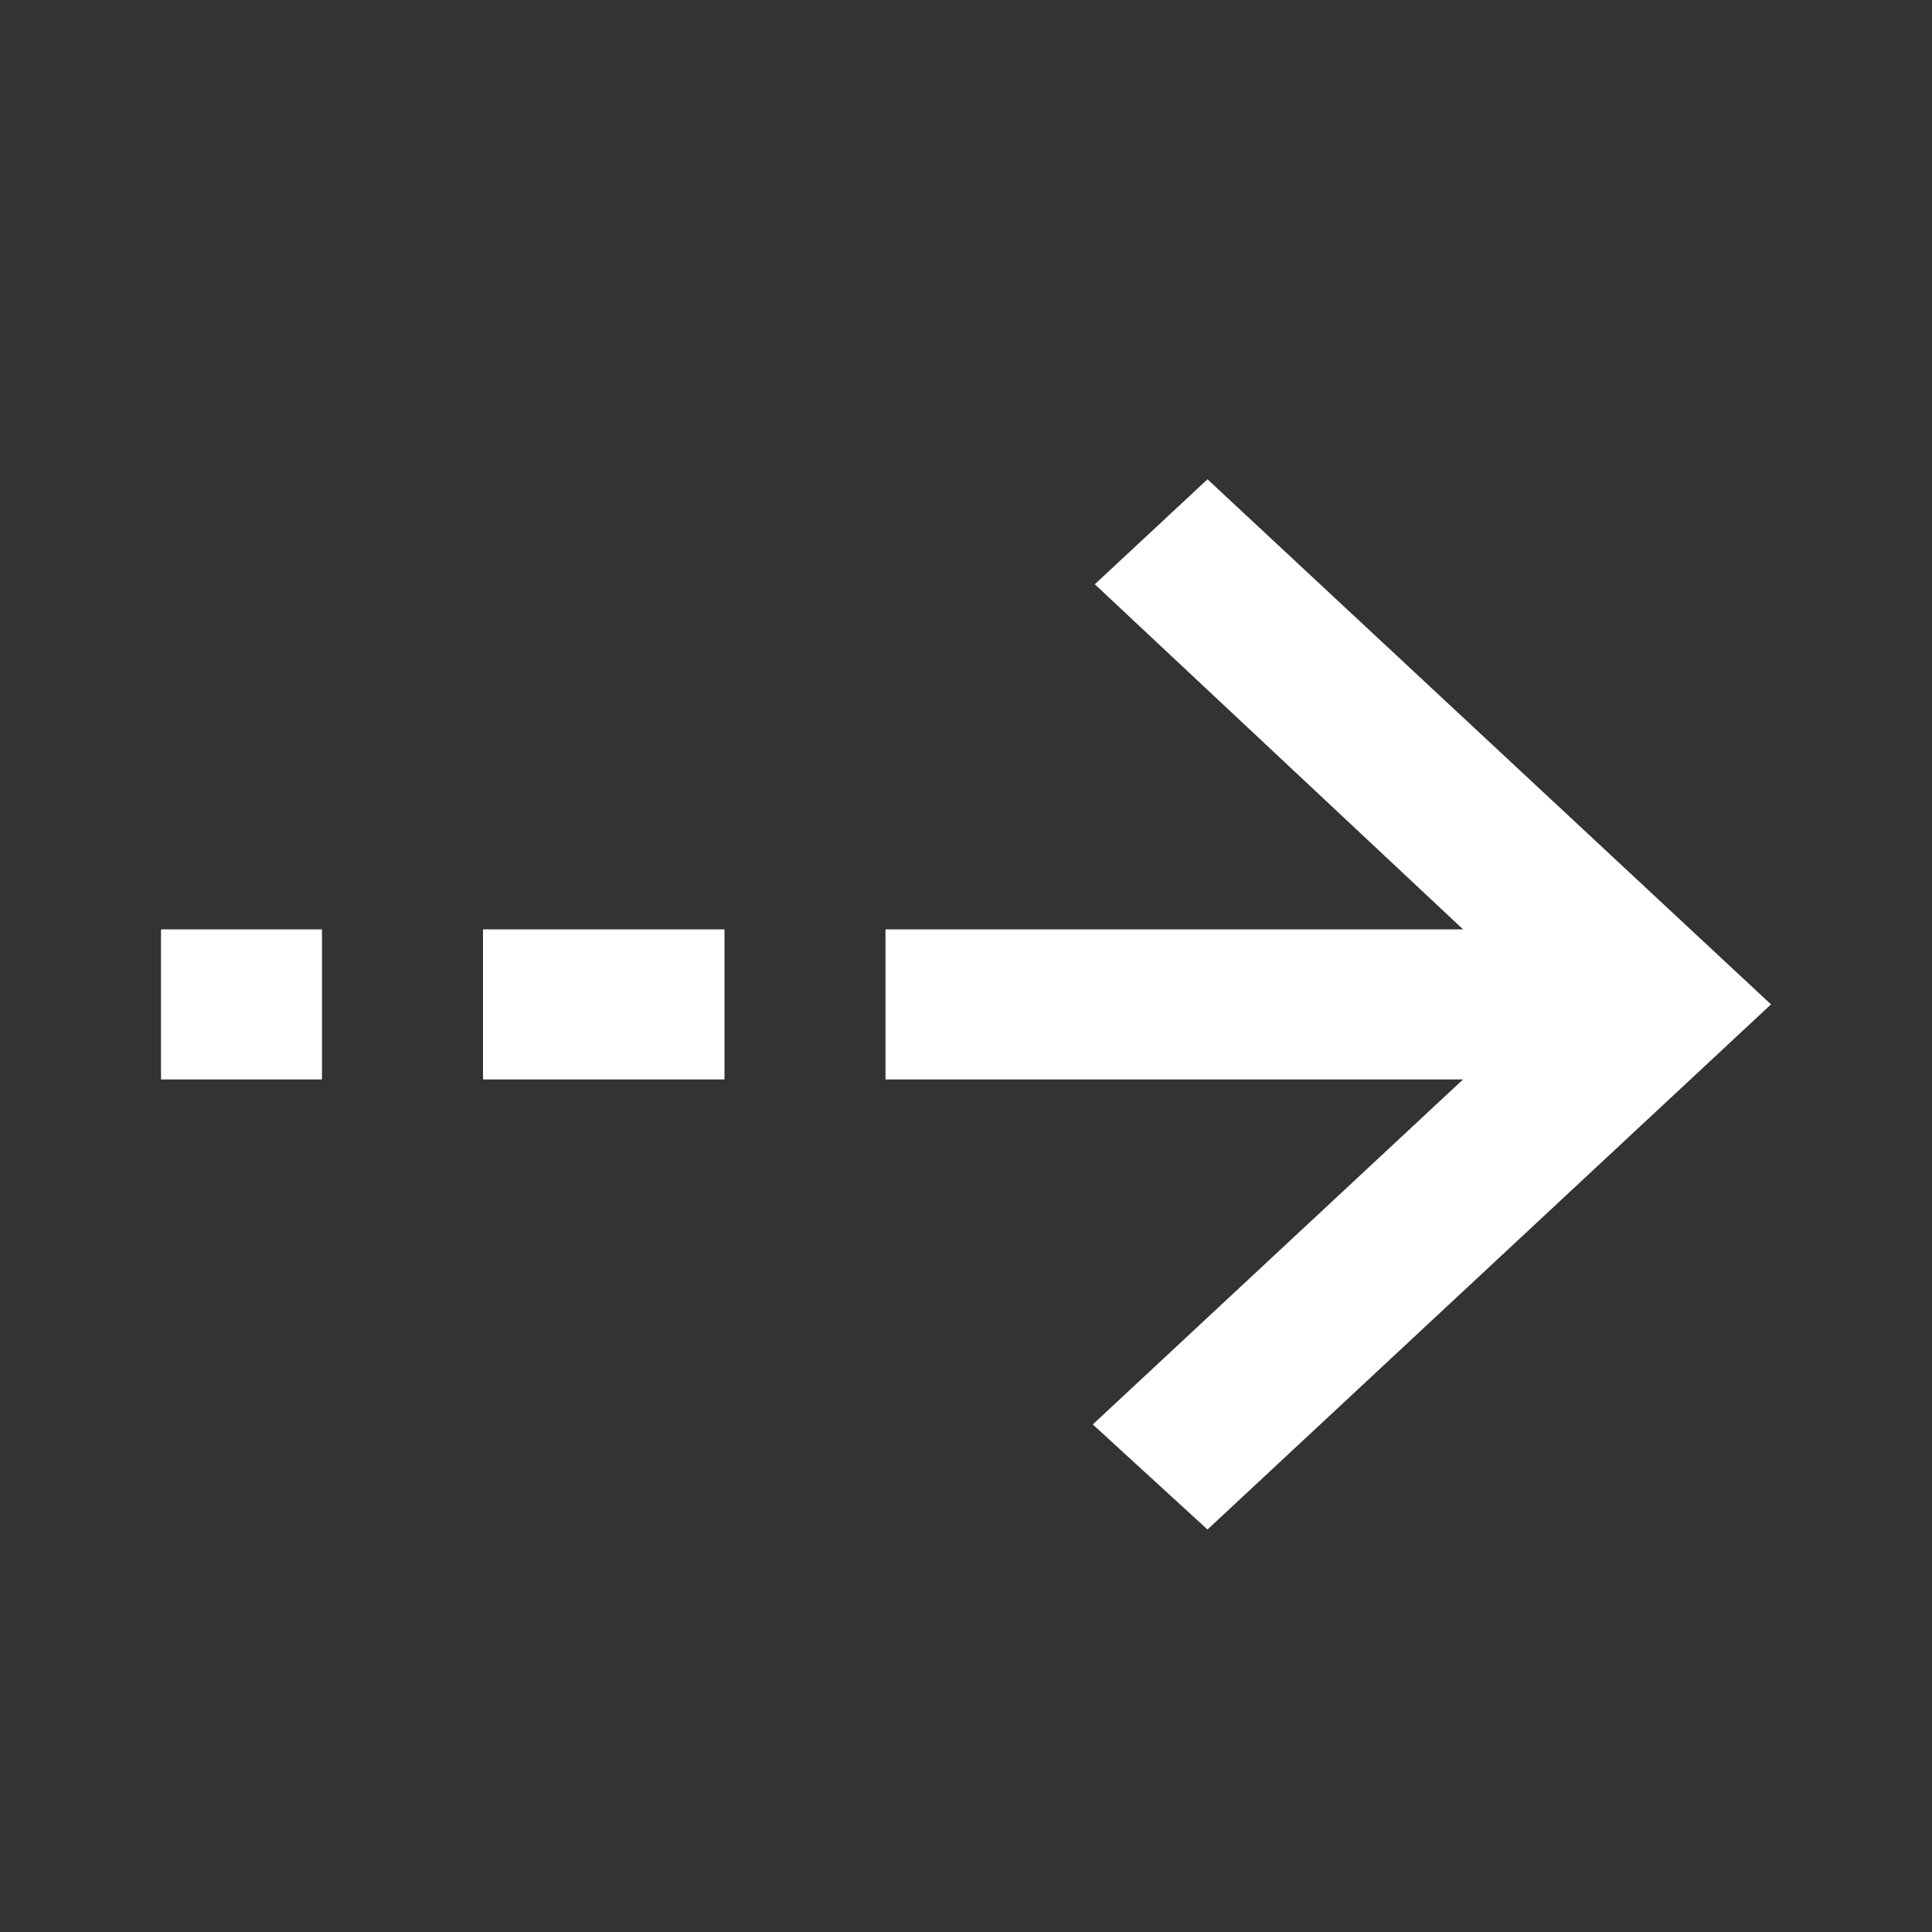 <svg width="24" height="24" viewBox="0 0 24 24" fill="none" xmlns="http://www.w3.org/2000/svg">
<rect x="0" y="0" width="24" height="24" fill="#333333" stroke="none"/>
<mask id="mask0_8_1205" style="mask-type:alpha" maskUnits="userSpaceOnUse" x="0" y="0" width="24" height="24">
<rect y="24" width="24" height="24" transform="rotate(-90 0 24)" fill="#D9D9D9"/>
</mask>
<g mask="url(#mask0_8_1205)">
<path d="M22 12.477L15 19L13.575 17.695L18.175 13.409L11 13.409L11 11.545L18.175 11.545L13.6 7.258L15 5.954L22 12.477ZM9 13.409L6 13.409L6 11.545L9 11.545L9 13.409ZM4 13.409L2 13.409L2 11.545L4 11.545L4 13.409Z" fill="white"/>
</g>
</svg>
